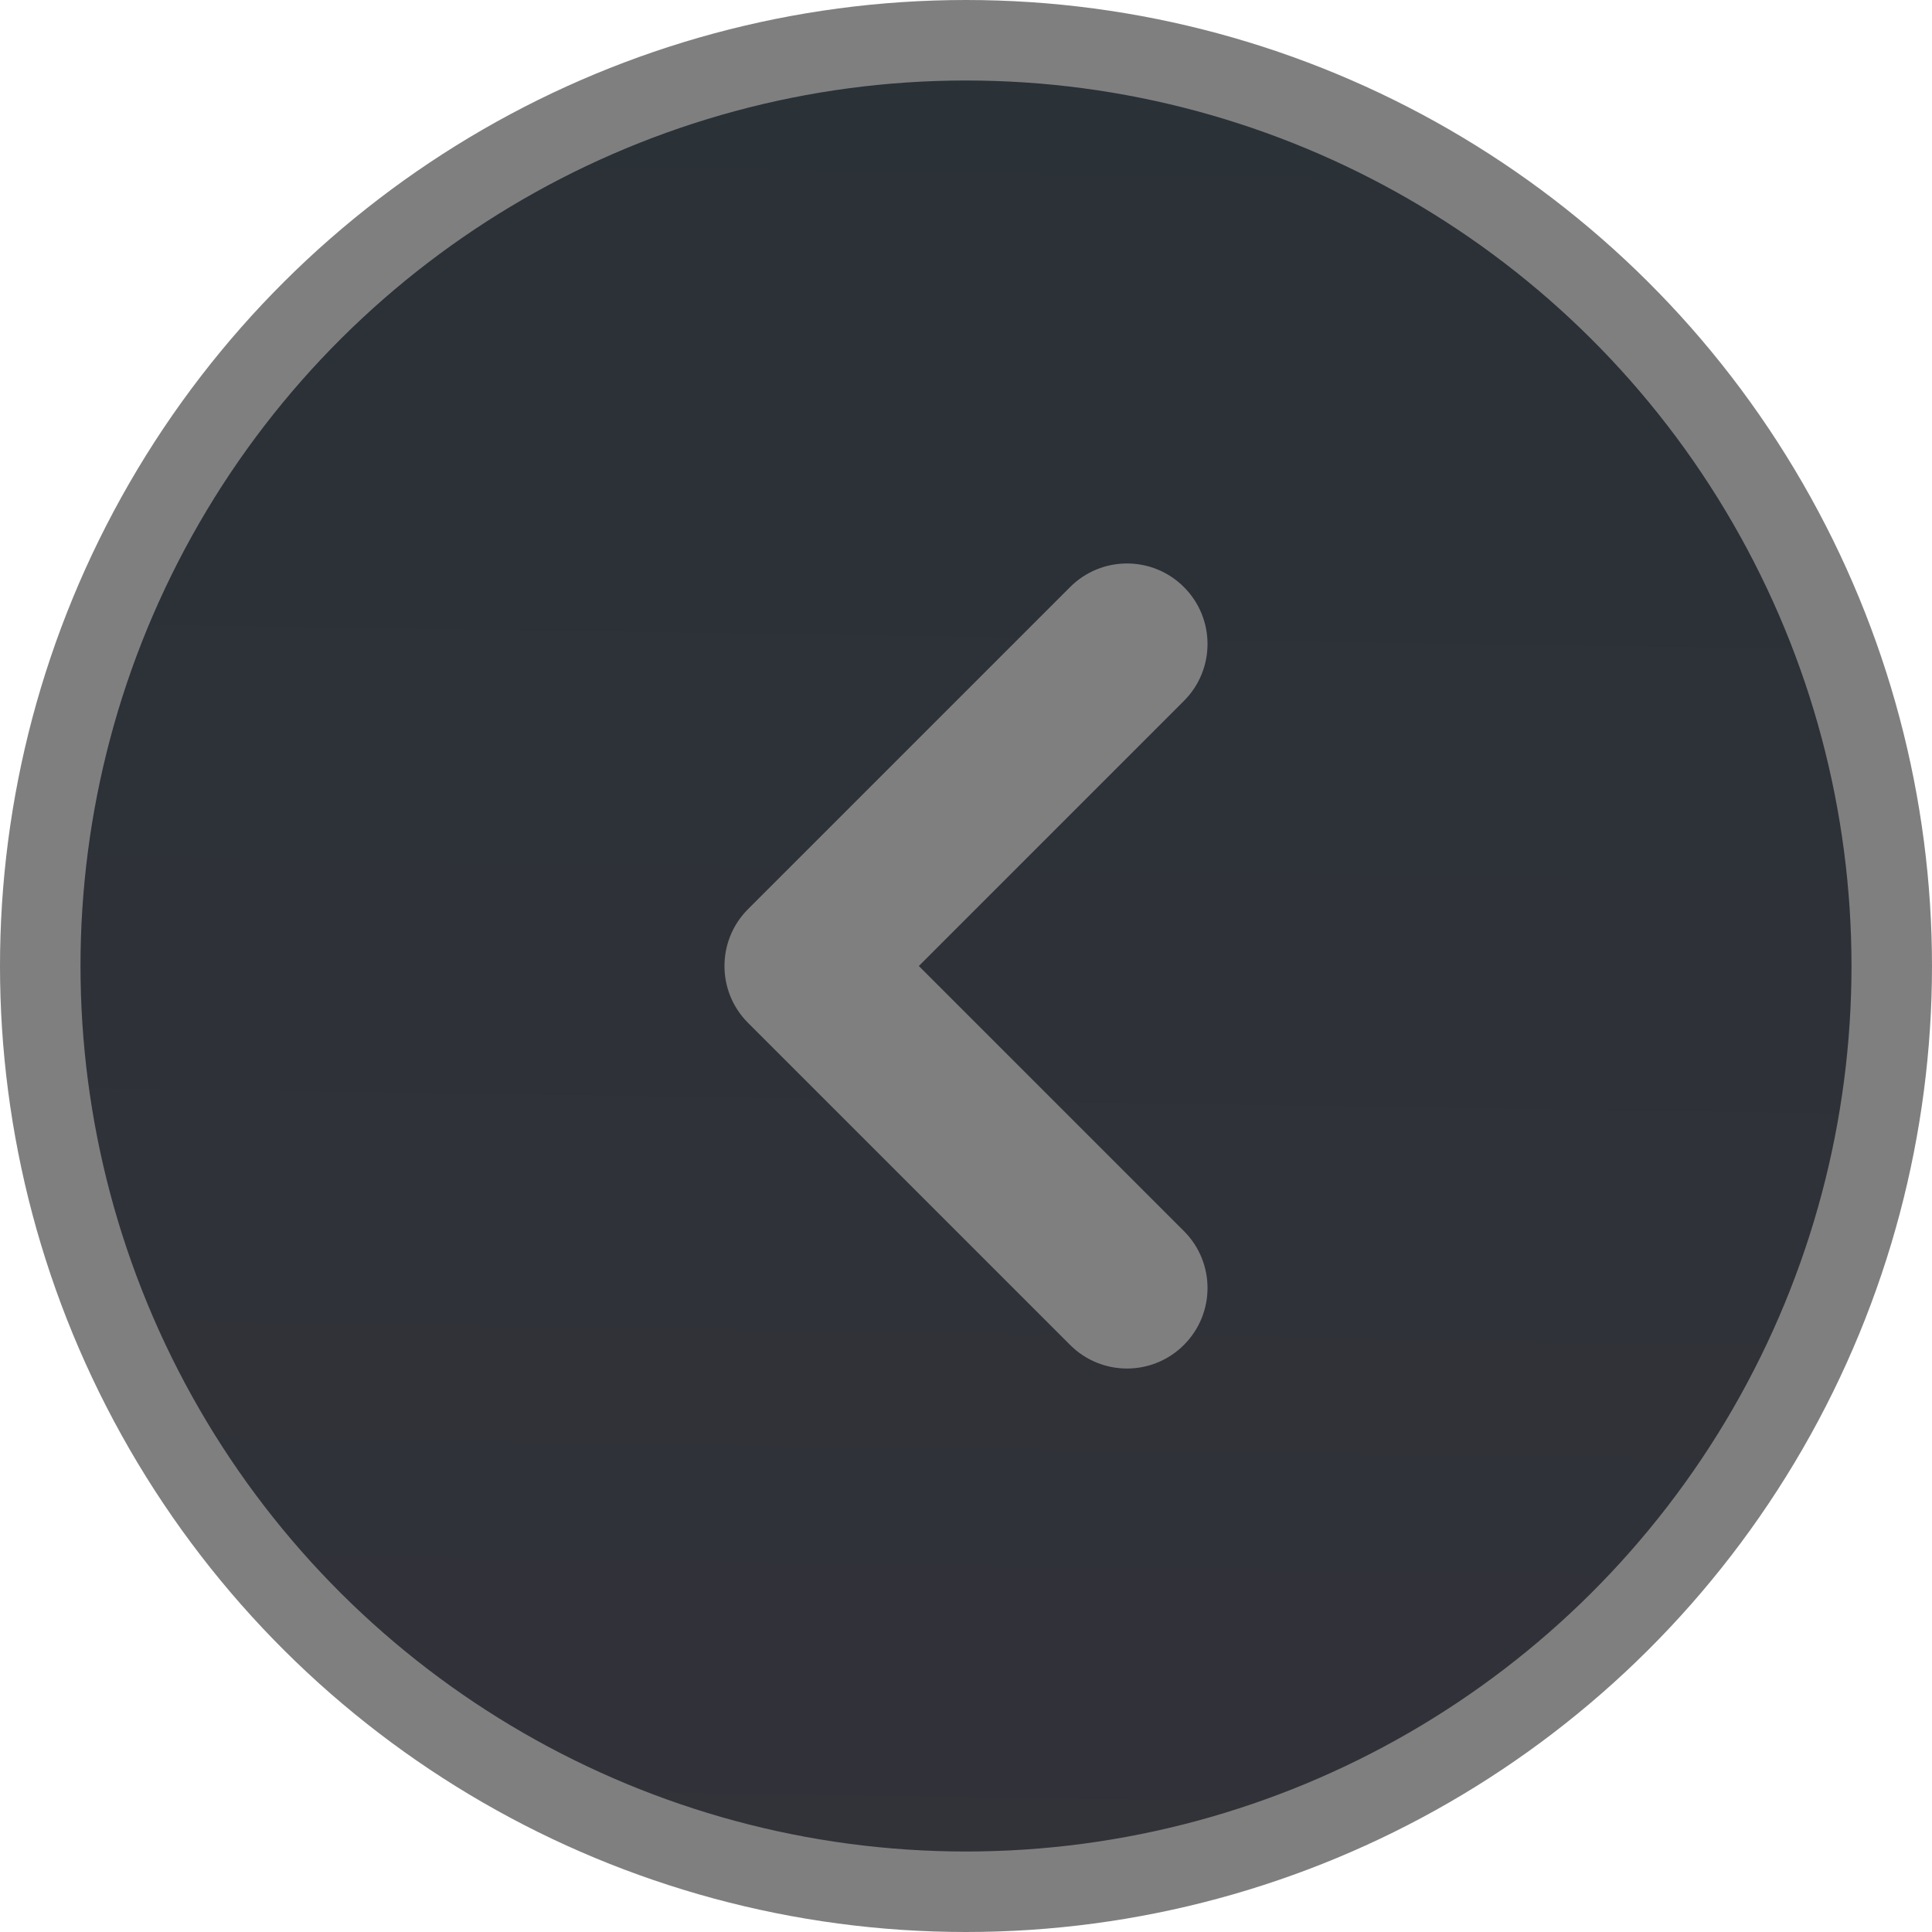 <svg width="24" height="24" viewBox="0 0 24 24" fill="none" xmlns="http://www.w3.org/2000/svg">
<circle cx="12" cy="12" r="11.5" transform="rotate(-90 12 12)" fill="url(#paint0_linear_1272:30662)" stroke="#7F7F7F"/>
<path d="M14.707 8.707C15.098 8.317 15.098 7.683 14.707 7.293C14.317 6.902 13.683 6.902 13.293 7.293L14.707 8.707ZM10 12L9.293 11.293C8.902 11.683 8.902 12.317 9.293 12.707L10 12ZM13.293 16.707C13.683 17.098 14.317 17.098 14.707 16.707C15.098 16.317 15.098 15.683 14.707 15.293L13.293 16.707ZM13.293 7.293L9.293 11.293L10.707 12.707L14.707 8.707L13.293 7.293ZM9.293 12.707L13.293 16.707L14.707 15.293L10.707 11.293L9.293 12.707Z" fill="#7F7F7F"/>
<defs>
<linearGradient id="paint0_linear_1272:30662" x1="0.293" y1="6.26078e-08" x2="23.841" y2="0.341" gradientUnits="userSpaceOnUse">
<stop offset="0.005" stop-color="#323239"/>
<stop offset="0.984" stop-color="#2A3137"/>
</linearGradient>
</defs>
</svg>
